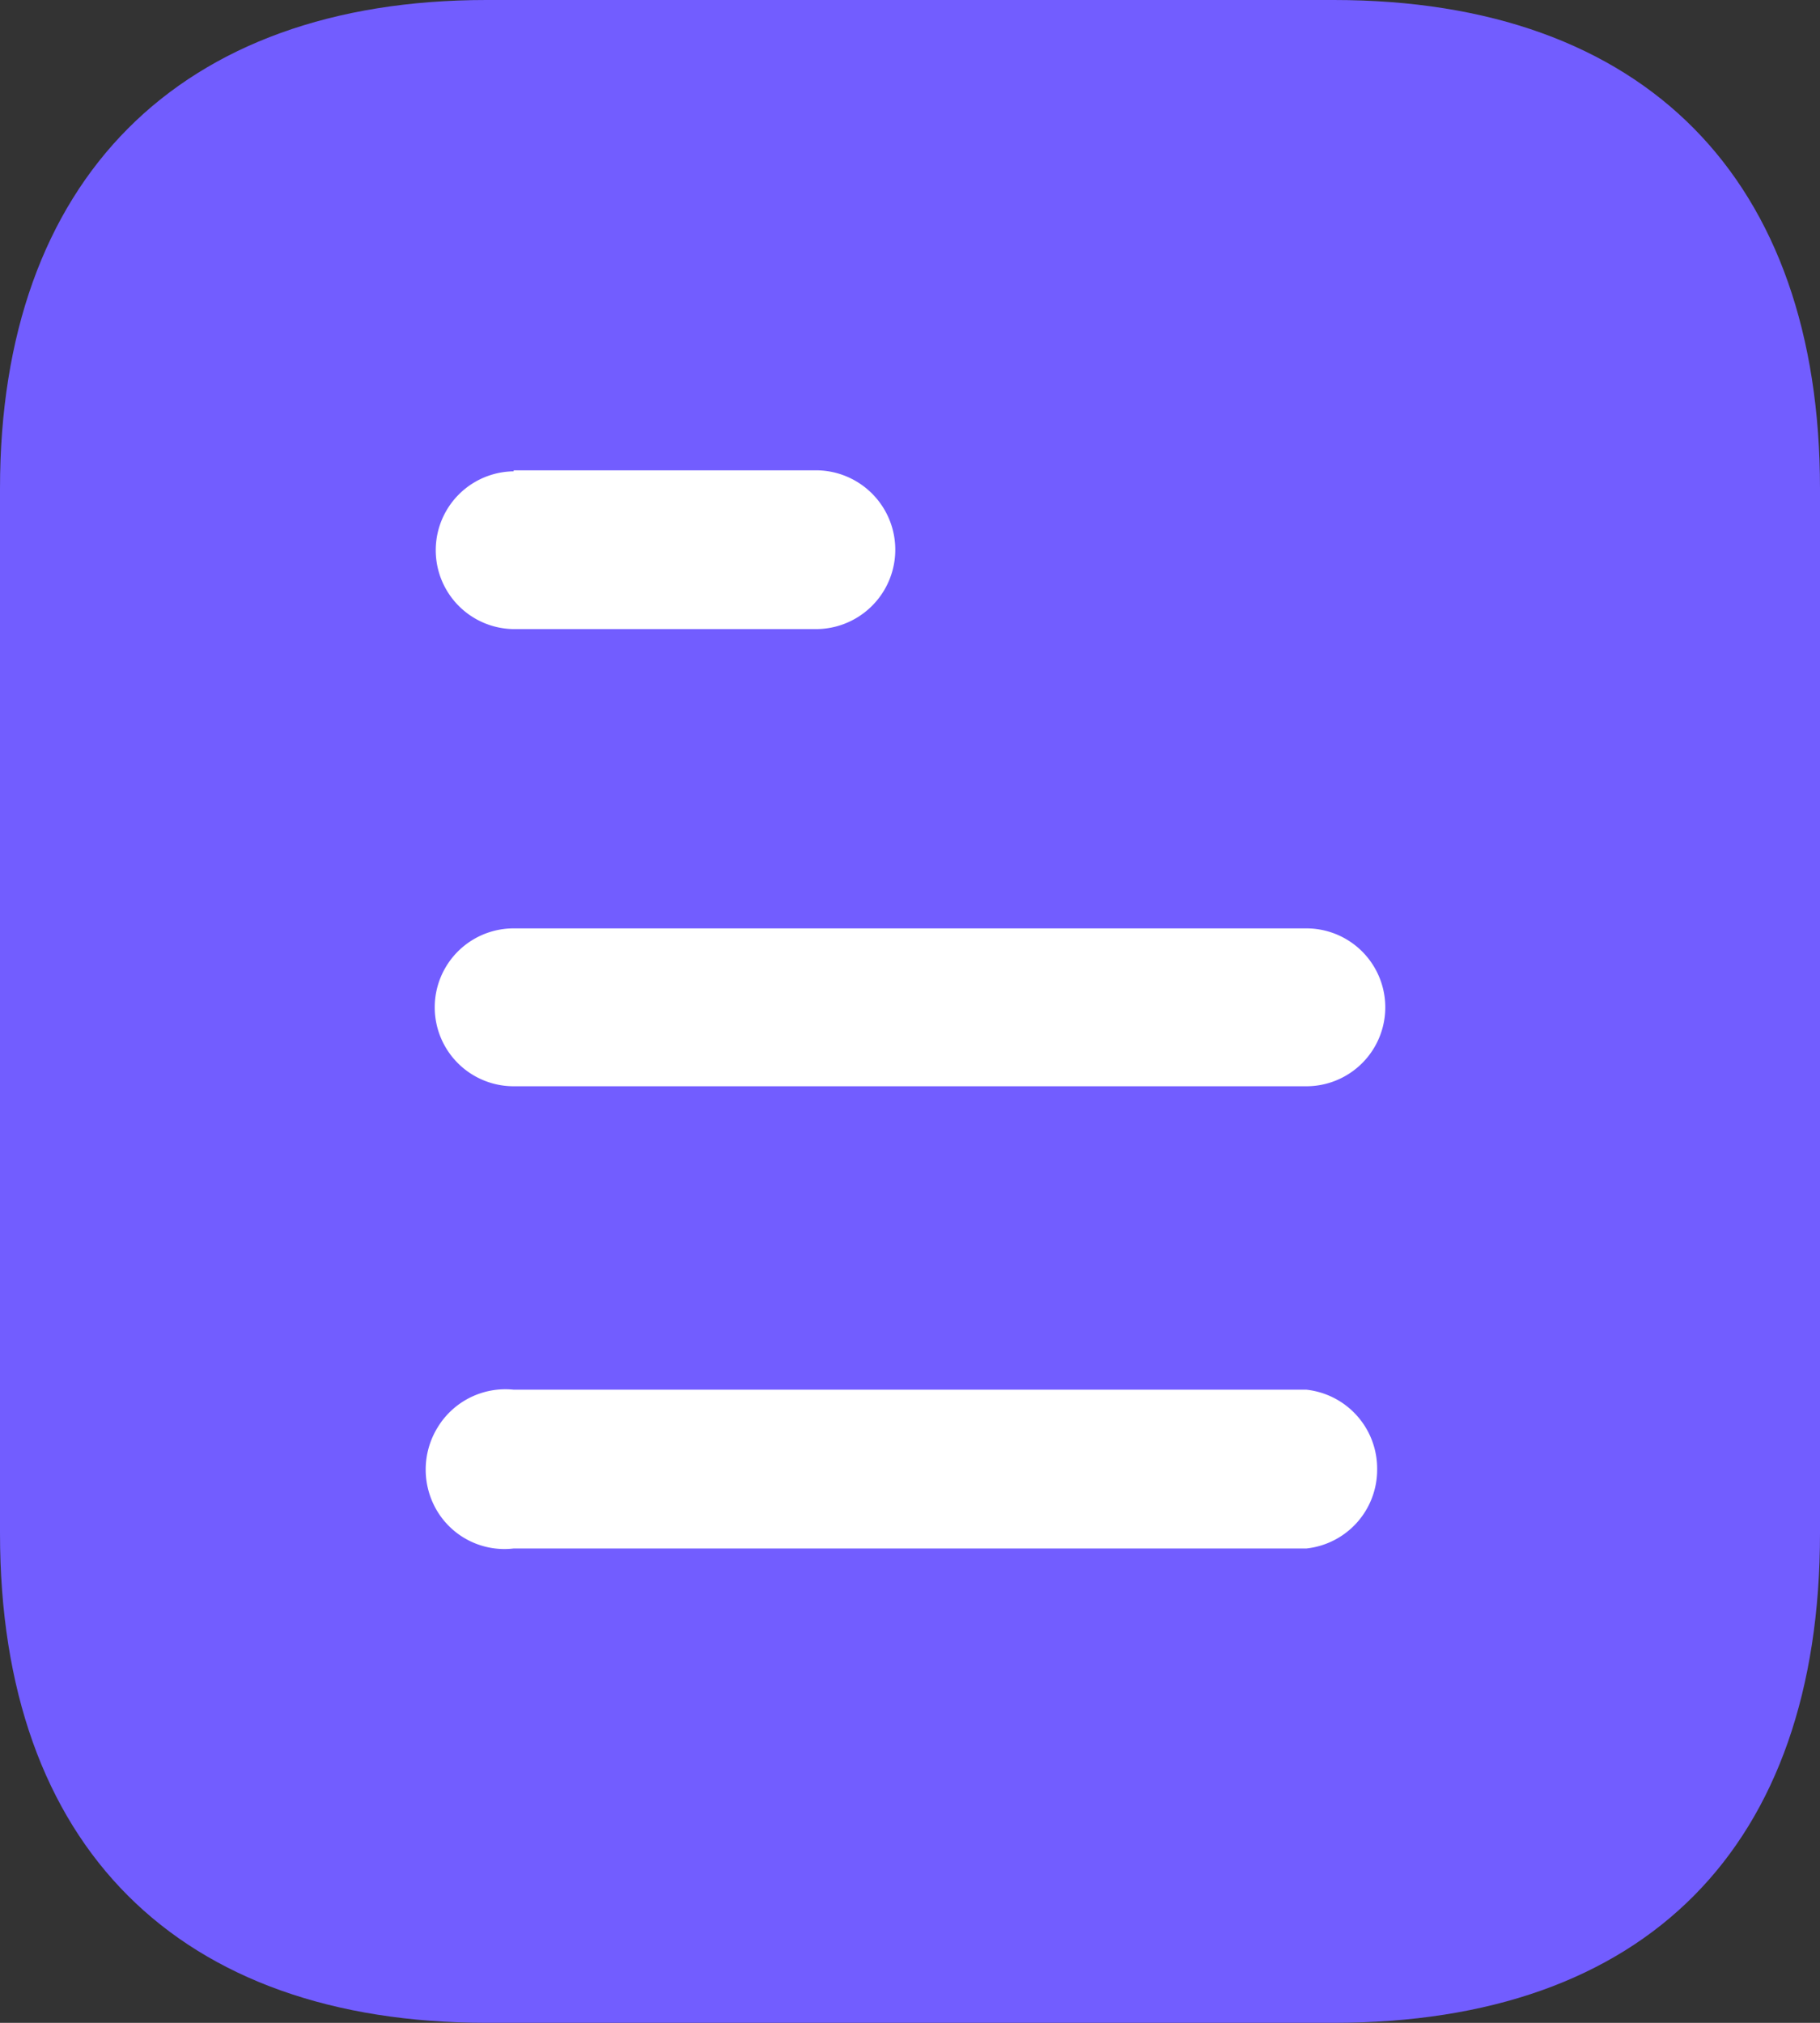 <svg xmlns="http://www.w3.org/2000/svg" width="156.154" height="173.504" viewBox="0 0 156.154 173.504">
  <rect x="0" y="0" width="156.154" height="173.504" fill="#333333" stroke="none"/>
  <g id="Groupe_222" data-name="Groupe 222" transform="translate(-117 -381)">
    <path id="Path" d="M156.154,41.9v89.615c0,26.893-14.921,41.988-41.719,41.988H41.728C15.355,173.5,0,158.409,0,131.516V41.9C0,15.442,15.355,0,41.728,0h72.707C141.232,0,156.154,15.442,156.154,41.9Z" transform="translate(117 381)" fill="#725dff"/>
    <g id="Combined_Shape" data-name="Combined Shape" transform="translate(153.523 421.34)">
      <path id="Path-2" data-name="Path" d="M74.78,13.542H6.767A6.771,6.771,0,0,1,6.767,0H74.78a6.771,6.771,0,0,1,0,13.542Z" transform="translate(0.781 39.29)" fill="#fff"/>
      <path id="Path-3" data-name="Path" d="M75.561,13.655H7.547a6.739,6.739,0,0,1-6.506-3.123,6.9,6.9,0,0,1,0-7.287A6.8,6.8,0,0,1,7.547.035H75.561a6.807,6.807,0,0,1,6.073,6.853A6.791,6.791,0,0,1,75.561,13.655Z" transform="translate(0 78.823)" fill="#fff"/>
      <path id="Path-4" data-name="Path" d="M6.767.087V0H32.7a6.81,6.81,0,0,1,0,13.62H6.767a6.767,6.767,0,0,1,0-13.533Z" transform="translate(0.781 0)" fill="#fff"/>
    </g>
  </g>
</svg>
